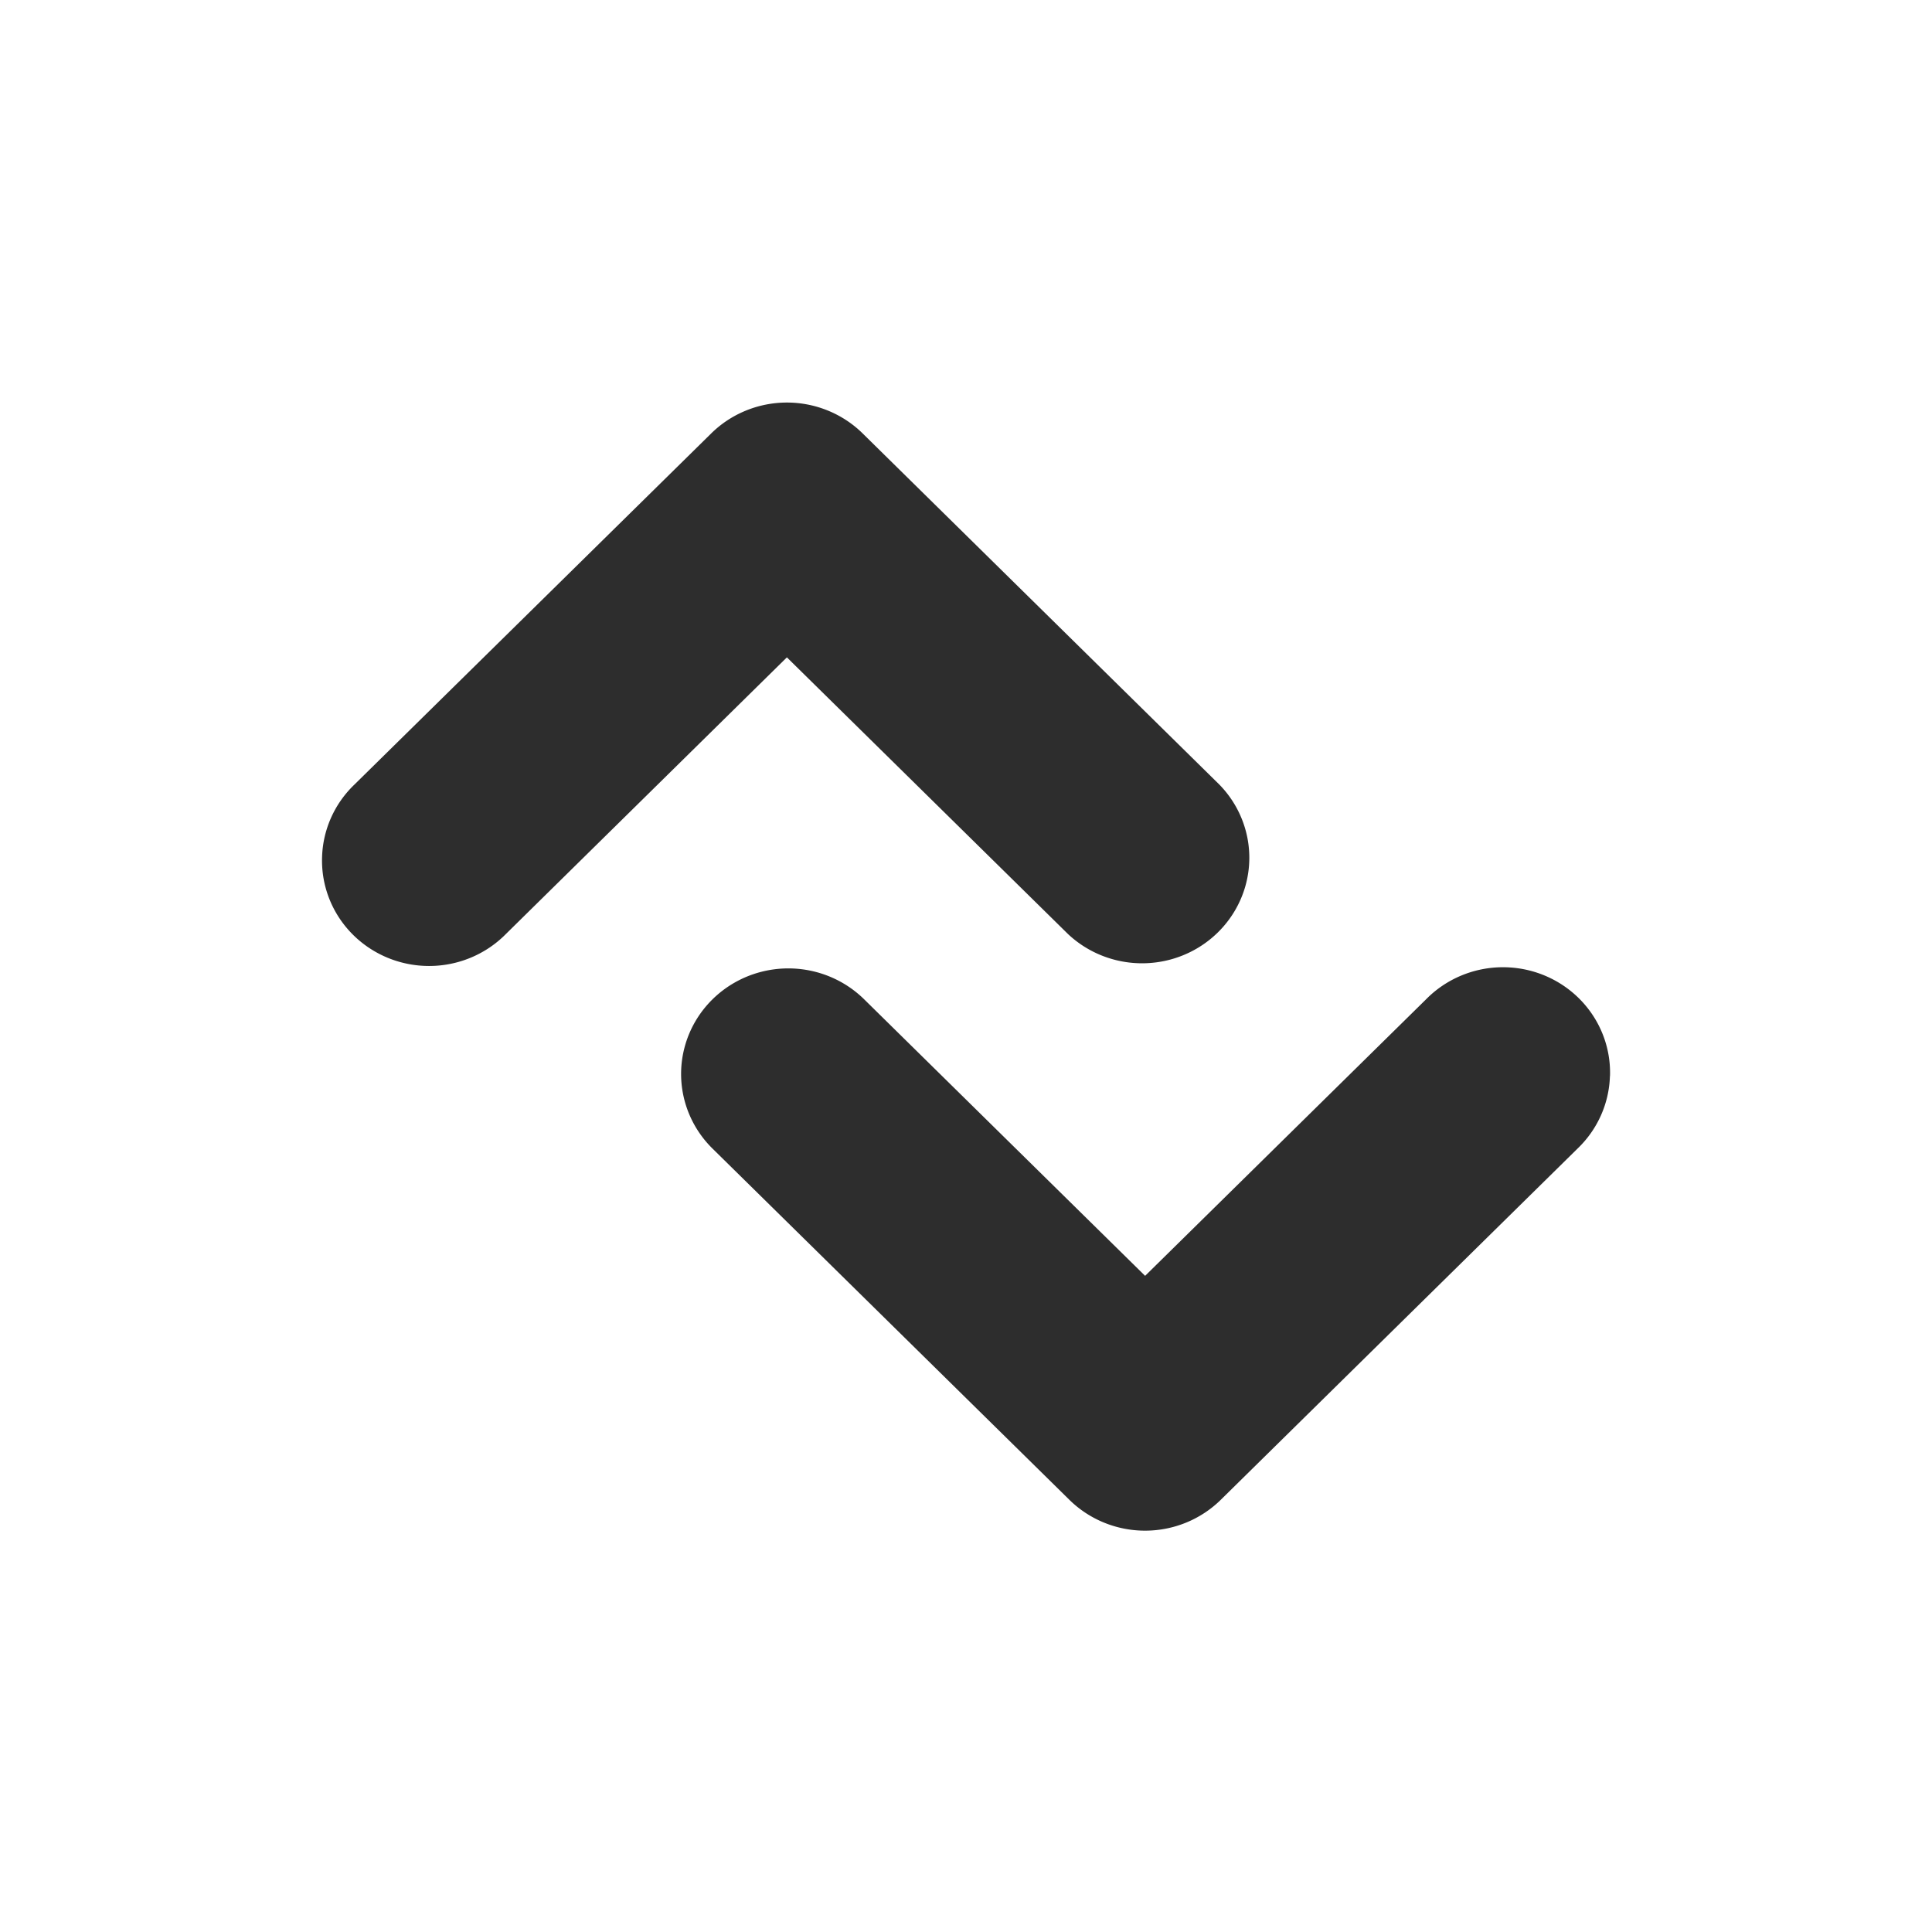 <?xml version="1.0" encoding="UTF-8" standalone="no"?>
<!-- Created with Inkscape (http://www.inkscape.org/) -->

<svg
   xmlns:dc="http://purl.org/dc/elements/1.1/"
   xmlns:cc="http://creativecommons.org/ns#"
   xmlns:rdf="http://www.w3.org/1999/02/22-rdf-syntax-ns#"
   xmlns:svg="http://www.w3.org/2000/svg"
   xmlns="http://www.w3.org/2000/svg"
   xmlns:xlink="http://www.w3.org/1999/xlink"
   xmlns:sodipodi="http://sodipodi.sourceforge.net/DTD/sodipodi-0.dtd"
   xmlns:inkscape="http://www.inkscape.org/namespaces/inkscape"
   id="svg2511"
   height="24"
   width="24"
   version="1.1"
   inkscape:version="0.48.4 r9939"
   sodipodi:docname="mail-send-receive.svg">
  <sodipodi:namedview
     pagecolor="#ffffff"
     bordercolor="#666666"
     borderopacity="1"
     objecttolerance="10"
     gridtolerance="10"
     guidetolerance="10"
     inkscape:pageopacity="0"
     inkscape:pageshadow="2"
     inkscape:window-width="1366"
     inkscape:window-height="709"
     id="namedview55"
     showgrid="true"
     inkscape:zoom="19.666667"
     inkscape:cx="22.193506"
     inkscape:cy="10.453425"
     inkscape:window-x="0"
     inkscape:window-y="27"
     inkscape:window-maximized="1"
     inkscape:current-layer="svg2511">
    <inkscape:grid
       type="xygrid"
       id="grid3809"
       empspacing="5"
       visible="true"
       enabled="true"
       snapvisiblegridlinesonly="true" />
  </sodipodi:namedview>
  <defs
     id="defs2513">
    <linearGradient
       id="linearGradient10247"
       y2="75.499"
       gradientUnits="userSpaceOnUse"
       x2="14.125"
       gradientTransform="translate(1,-42)"
       y1="79.813"
       x1="14.125">
      <stop
         id="stop6936"
         style="stop-color:#babdb6"
         offset="0" />
      <stop
         id="stop6938"
         style="stop-color:#babdb6;stop-opacity:0"
         offset="1" />
    </linearGradient>
    <radialGradient
       id="radialGradient10245"
       xlink:href="#linearGradient6945"
       gradientUnits="userSpaceOnUse"
       cy="61.48"
       cx="13.107"
       gradientTransform="matrix(2.608,0,0,2.219,-74.941,-118.62)"
       r="18.5" />
    <linearGradient
       id="linearGradient10243"
       y2="15.75"
       gradientUnits="userSpaceOnUse"
       x2="12.875"
       y1="35.314"
       x1="12.875">
      <stop
         id="stop7065"
         offset="0" />
      <stop
         id="stop7067"
         style="stop-opacity:0"
         offset="1" />
    </linearGradient>
    <linearGradient
       id="linearGradient6945">
      <stop
         id="stop6947"
         style="stop-color:#fff"
         offset="0" />
      <stop
         id="stop6949"
         style="stop-color:#d3d7cf"
         offset="1" />
    </linearGradient>
    <radialGradient
       id="radialGradient10241"
       xlink:href="#linearGradient6945"
       gradientUnits="userSpaceOnUse"
       cy="15.928"
       cx="12.5"
       gradientTransform="matrix(2.014,0,0,1.746,-12.669,-9.186)"
       r="18.5" />
    <radialGradient
       id="radialGradient10239"
       xlink:href="#linearGradient5060"
       gradientUnits="userSpaceOnUse"
       cy="486.65"
       cx="605.71"
       gradientTransform="matrix(-2.774,0,0,1.97,112.76,-872.89)"
       r="117.14" />
    <linearGradient
       id="linearGradient5060">
      <stop
         id="stop5062"
         offset="0" />
      <stop
         id="stop5064"
         style="stop-opacity:0"
         offset="1" />
    </linearGradient>
    <radialGradient
       id="radialGradient10237"
       xlink:href="#linearGradient5060"
       gradientUnits="userSpaceOnUse"
       cy="486.65"
       cx="605.71"
       gradientTransform="matrix(2.774,0,0,1.97,-1891.6,-872.89)"
       r="117.14" />
    <linearGradient
       id="linearGradient10235"
       y2="609.51"
       gradientUnits="userSpaceOnUse"
       x2="302.86"
       gradientTransform="matrix(2.774,0,0,1.97,-1892.2,-872.89)"
       y1="366.65"
       x1="302.86">
      <stop
         id="stop5050"
         style="stop-opacity:0"
         offset="0" />
      <stop
         id="stop5056"
         offset=".5" />
      <stop
         id="stop5052"
         style="stop-opacity:0"
         offset="1" />
    </linearGradient>
    <radialGradient
       id="radialGradient3868"
       gradientUnits="userSpaceOnUse"
       cy="73.616"
       cx="6.703"
       gradientTransform="scale(1.902,0.526)"
       r="7.228">
      <stop
         id="stop10693"
         offset="0" />
      <stop
         id="stop10695"
         style="stop-opacity:0"
         offset="1" />
    </radialGradient>
    <linearGradient
       id="linearGradient3307"
       y2="46.002"
       gradientUnits="userSpaceOnUse"
       x2="29.652"
       y1="23.952"
       x1="29.652">
      <stop
         id="stop3303"
         style="stop-color:#b95858"
         offset="0" />
      <stop
         id="stop3305"
         style="stop-color:#763434"
         offset="1" />
    </linearGradient>
    <linearGradient
       id="linearGradient3299"
       y2="43.727"
       gradientUnits="userSpaceOnUse"
       x2="29.25"
       gradientTransform="matrix(0.668,0,0,0.668,17.059,16.057)"
       y1="11.454"
       x1="29.25">
      <stop
         id="stop3682"
         style="stop-color:#e86666"
         offset="0" />
      <stop
         id="stop3684"
         style="stop-color:#ab2a2a"
         offset="1" />
    </linearGradient>
    <linearGradient
       id="linearGradient3295"
       y2="37.814"
       gradientUnits="userSpaceOnUse"
       x2="-32.137"
       y1="7.458"
       x1="-32.096">
      <stop
         id="stop3219"
         style="stop-color:#fff"
         offset="0" />
      <stop
         id="stop3221"
         style="stop-color:#fff;stop-opacity:0"
         offset="1" />
    </linearGradient>
  </defs>
  <path
     style="font-size:medium;font-style:normal;font-variant:normal;font-weight:normal;font-stretch:normal;text-indent:0;text-align:start;text-decoration:none;line-height:normal;letter-spacing:normal;word-spacing:normal;text-transform:none;direction:ltr;block-progression:tb;writing-mode:lr-tb;text-anchor:start;baseline-shift:baseline;opacity:1.0;color:#000000;fill:#2D2D2D;fill-opacity:1;stroke:none;stroke-width:6;marker:none;visibility:visible;display:inline;overflow:visible;enable-background:accumulate;font-family:Sans;-inkscape-font-specification:Sans"
     d="M 4.001,10.646 A 1.33,1.309 0 0 1 4.402,9.747 L 8.834,5.385 a 1.33,1.309 0 0 1 1.883,0 l 4.431,4.362 A 1.332,1.311 0 0 1 13.265,11.601 L 9.775,8.166 6.286,11.601 A 1.33,1.309 0 0 1 4.001,10.646 z"
     id="path27"
     inkscape:connector-curvature="0" />
  <path
     style="font-size:medium;font-style:normal;font-variant:normal;font-weight:normal;font-stretch:normal;text-indent:0;text-align:start;text-decoration:none;line-height:normal;letter-spacing:normal;word-spacing:normal;text-transform:none;direction:ltr;block-progression:tb;writing-mode:lr-tb;text-anchor:start;baseline-shift:baseline;opacity:1.0;color:#000000;fill:#2D2D2D;fill-opacity:1;stroke:none;stroke-width:6;marker:none;visibility:visible;display:inline;overflow:visible;enable-background:accumulate;font-family:Sans;-inkscape-font-specification:Sans"
     d="m 19.999,13.368 a 1.33,1.309 0 0 1 -0.402,0.9 l -4.431,4.362 a 1.33,1.309 0 0 1 -1.883,0 L 8.851,14.268 A 1.332,1.311 0 0 1 10.735,12.414 l 3.49,3.435 3.49,-3.435 a 1.33,1.309 0 0 1 2.285,0.954 z"
     id="path27-2"
     inkscape:connector-curvature="0" />
</svg>

